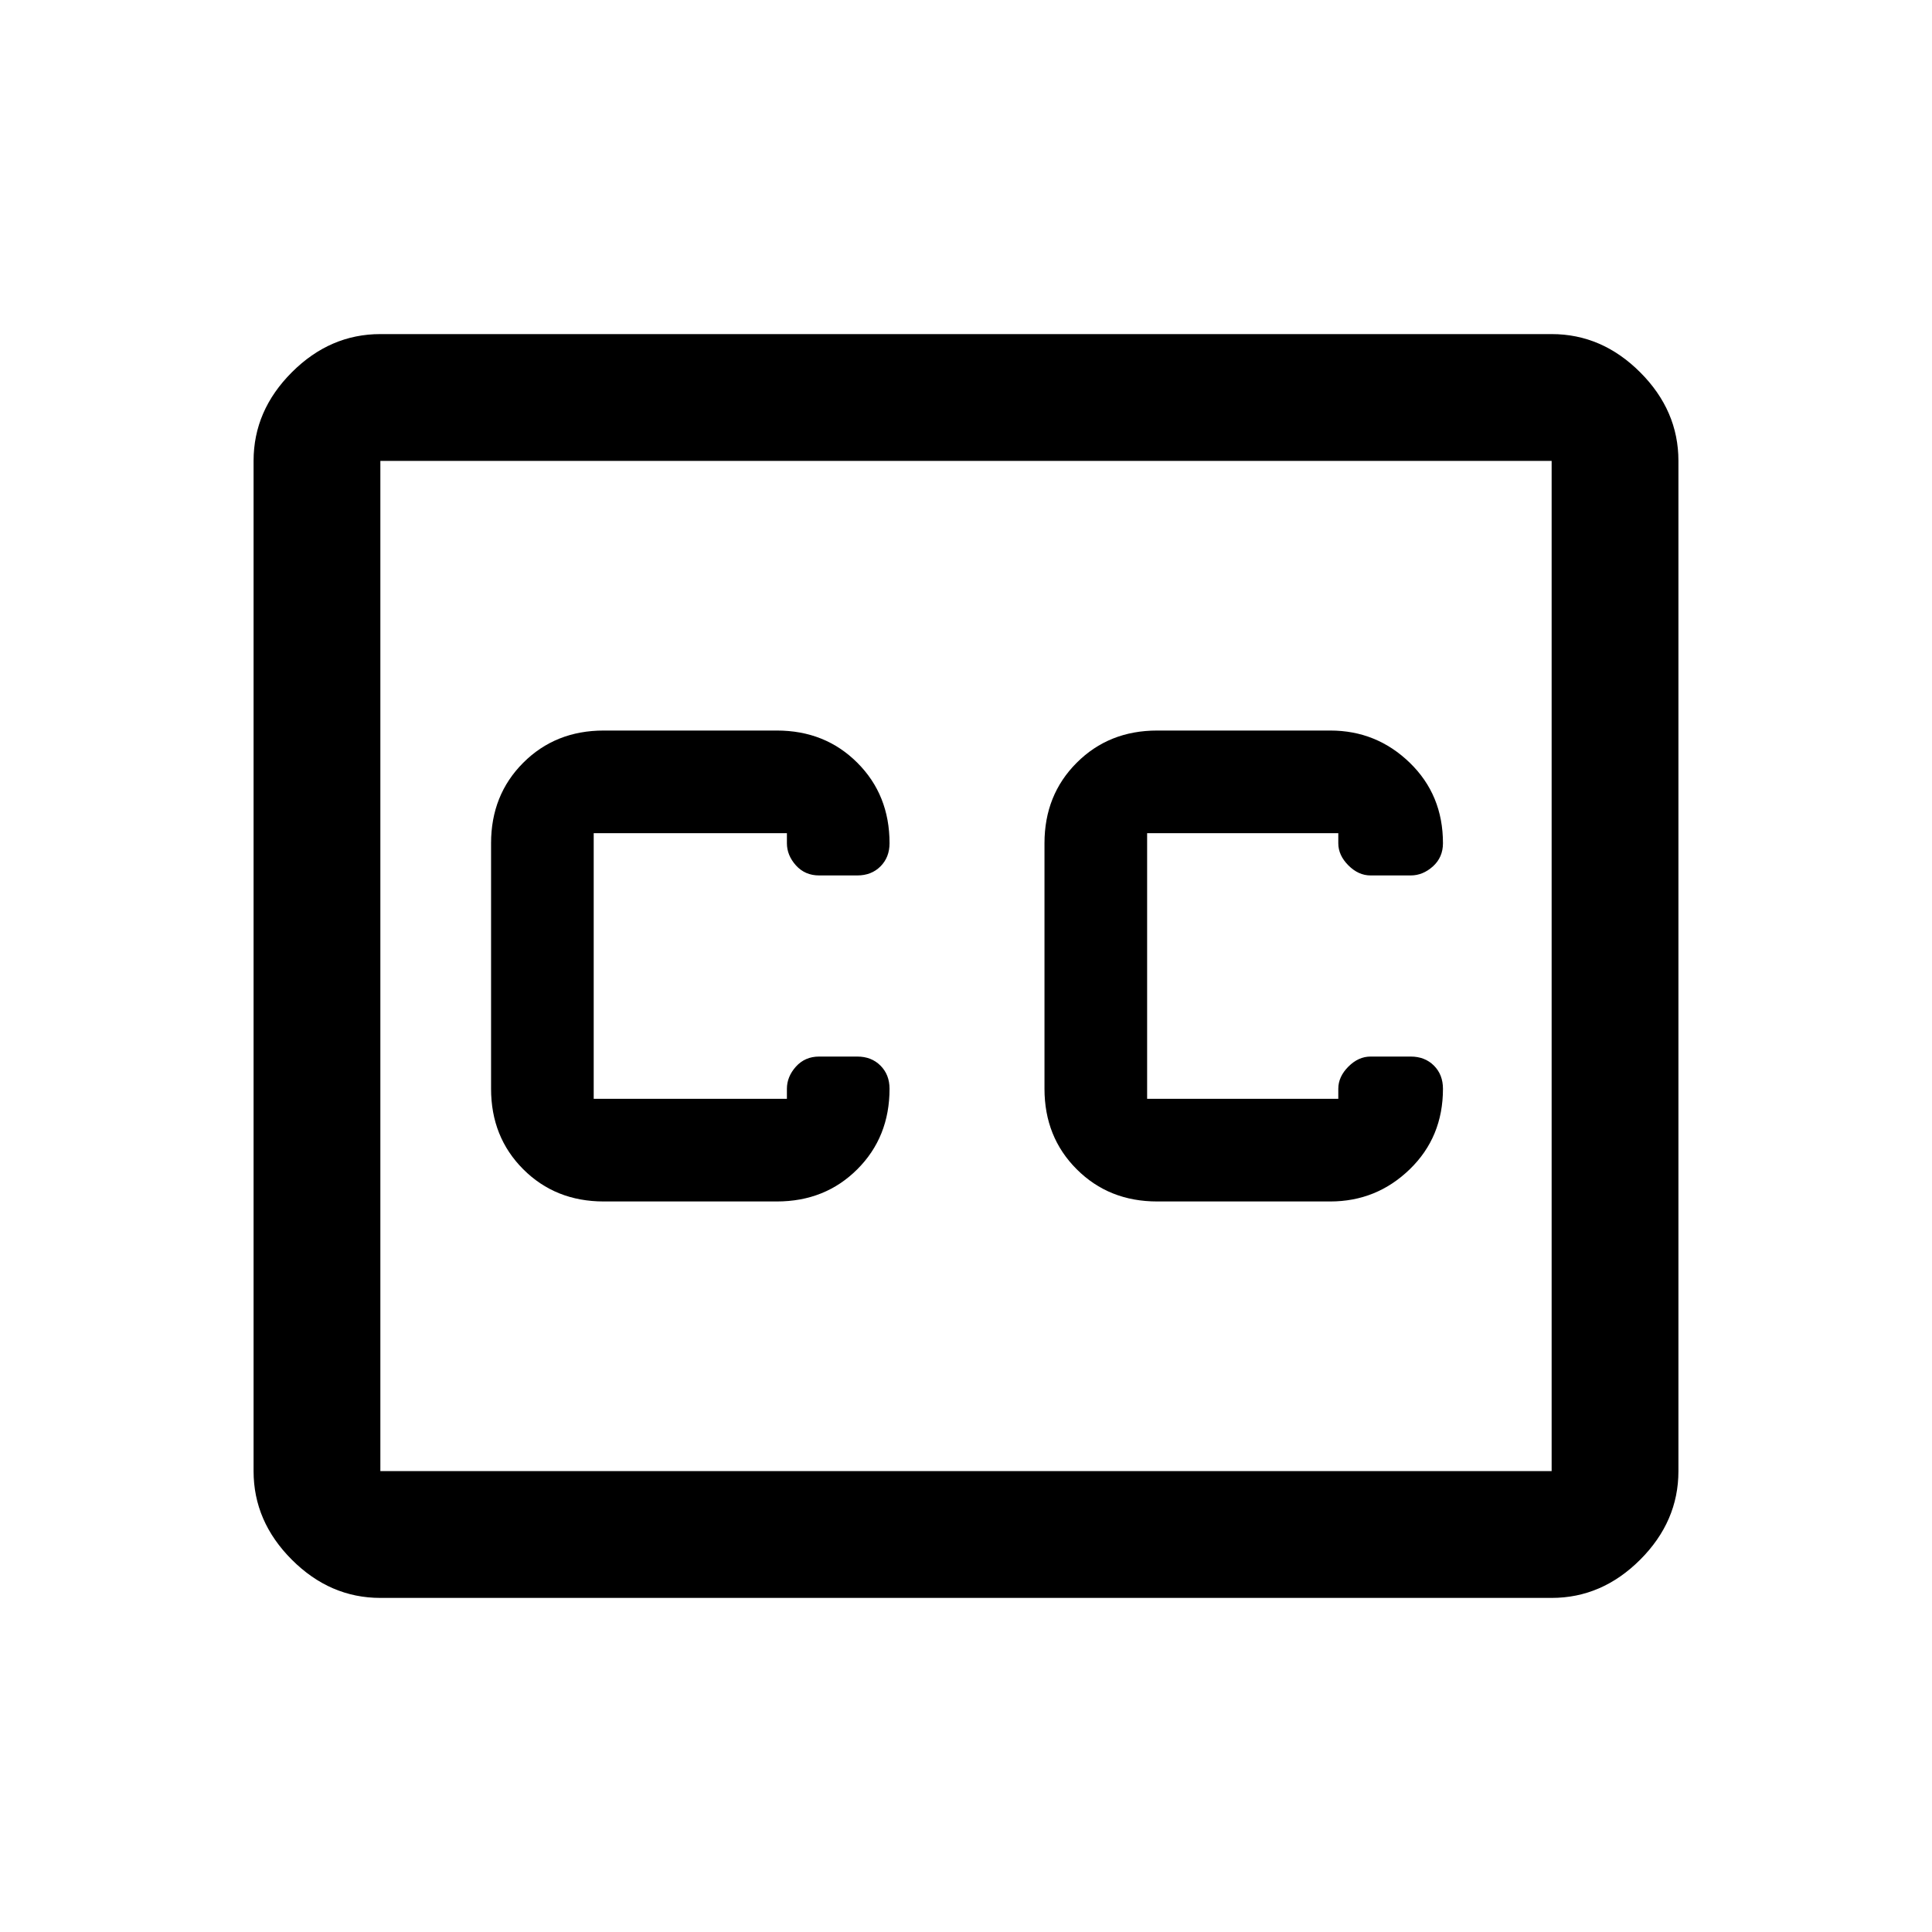 <svg xmlns="http://www.w3.org/2000/svg" height="40" width="40"><path d="M12.5 24.875H16.083Q17.083 24.875 17.75 24.208Q18.417 23.542 18.417 22.542Q18.417 22.25 18.229 22.062Q18.042 21.875 17.75 21.875H16.958Q16.667 21.875 16.479 22.083Q16.292 22.292 16.292 22.542V22.75Q16.292 22.75 16.292 22.75Q16.292 22.75 16.292 22.75H12.292Q12.292 22.75 12.292 22.75Q12.292 22.75 12.292 22.75V17.25Q12.292 17.25 12.292 17.25Q12.292 17.25 12.292 17.25H16.292Q16.292 17.25 16.292 17.25Q16.292 17.25 16.292 17.25V17.458Q16.292 17.708 16.479 17.917Q16.667 18.125 16.958 18.125H17.75Q18.042 18.125 18.229 17.938Q18.417 17.75 18.417 17.458Q18.417 16.458 17.75 15.792Q17.083 15.125 16.083 15.125H12.5Q11.5 15.125 10.833 15.792Q10.167 16.458 10.167 17.458V22.542Q10.167 23.542 10.833 24.208Q11.5 24.875 12.5 24.875ZM23.958 24.875H27.542Q28.5 24.875 29.188 24.208Q29.875 23.542 29.875 22.542Q29.875 22.25 29.688 22.062Q29.5 21.875 29.208 21.875H28.375Q28.125 21.875 27.917 22.083Q27.708 22.292 27.708 22.542V22.75Q27.708 22.75 27.708 22.75Q27.708 22.75 27.708 22.75H23.75Q23.75 22.75 23.75 22.75Q23.75 22.75 23.75 22.75V17.25Q23.75 17.25 23.75 17.25Q23.75 17.25 23.75 17.25H27.708Q27.708 17.25 27.708 17.25Q27.708 17.25 27.708 17.25V17.458Q27.708 17.708 27.917 17.917Q28.125 18.125 28.375 18.125H29.208Q29.458 18.125 29.667 17.938Q29.875 17.75 29.875 17.458Q29.875 16.458 29.188 15.792Q28.5 15.125 27.542 15.125H23.958Q22.958 15.125 22.292 15.792Q21.625 16.458 21.625 17.458V22.542Q21.625 23.542 22.292 24.208Q22.958 24.875 23.958 24.875ZM7.875 6.917H32.125Q33.167 6.917 33.958 7.708Q34.75 8.5 34.75 9.542V30.458Q34.75 31.5 33.958 32.292Q33.167 33.083 32.125 33.083H7.875Q6.833 33.083 6.042 32.292Q5.25 31.5 5.25 30.458V9.542Q5.25 8.5 6.042 7.708Q6.833 6.917 7.875 6.917ZM32.125 9.542H7.875Q7.875 9.542 7.875 9.542Q7.875 9.542 7.875 9.542V30.458Q7.875 30.458 7.875 30.458Q7.875 30.458 7.875 30.458H32.125Q32.125 30.458 32.125 30.458Q32.125 30.458 32.125 30.458V9.542Q32.125 9.542 32.125 9.542Q32.125 9.542 32.125 9.542ZM7.875 30.458Q7.875 30.458 7.875 30.458Q7.875 30.458 7.875 30.458V9.542Q7.875 9.542 7.875 9.542Q7.875 9.542 7.875 9.542Q7.875 9.542 7.875 9.542Q7.875 9.542 7.875 9.542V30.458Q7.875 30.458 7.875 30.458Q7.875 30.458 7.875 30.458Z"/></svg>